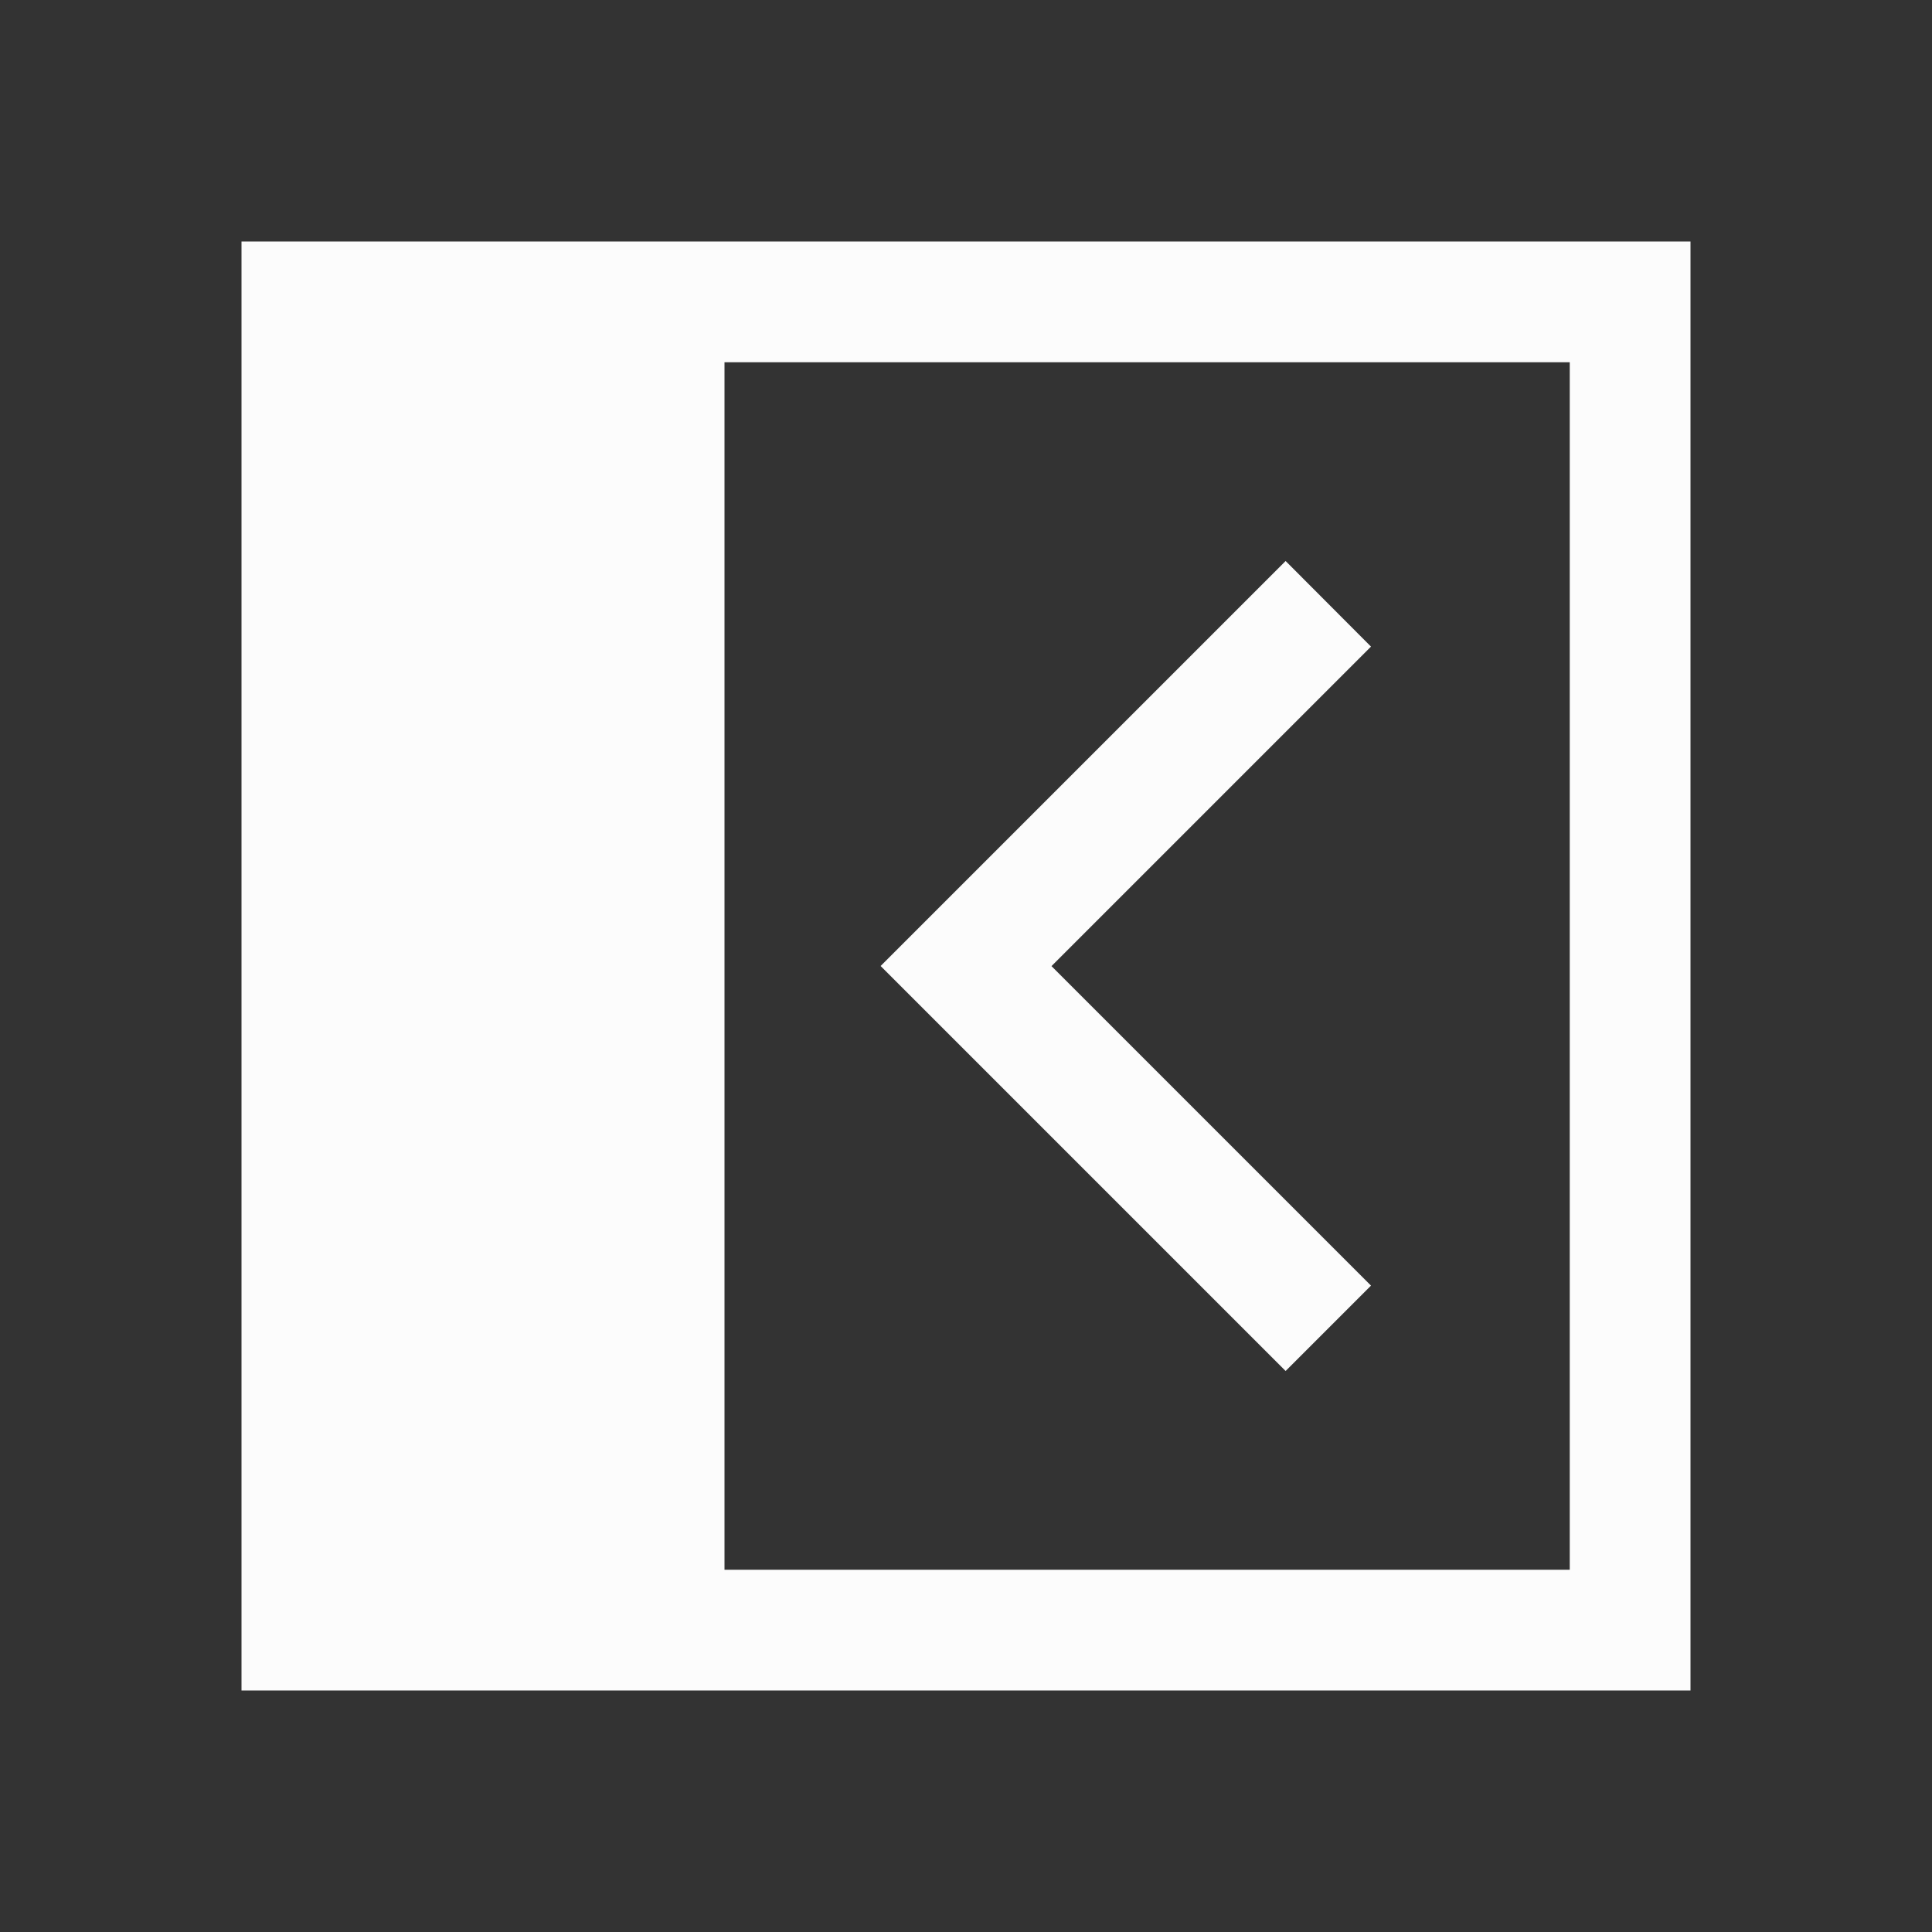 <?xml version="1.0" encoding="UTF-8"?>
<svg viewBox="0 0 16 16" xmlns="http://www.w3.org/2000/svg">

<rect x="0" y="0" width="16" height="16" fill="#333333" stroke="none"/>

<g  fill="#fcfcfc" transform="matrix(-1 0 0 1 16 0)">
<path d="m14 2v12h-12v-12zm-4 1h-7v10h7z"/>
<path d="m5.353 4.646 3.354 3.354-3.354 3.354-.707-.707 2.646-2.646-2.646-2.646z"/>
</g>
</svg>
